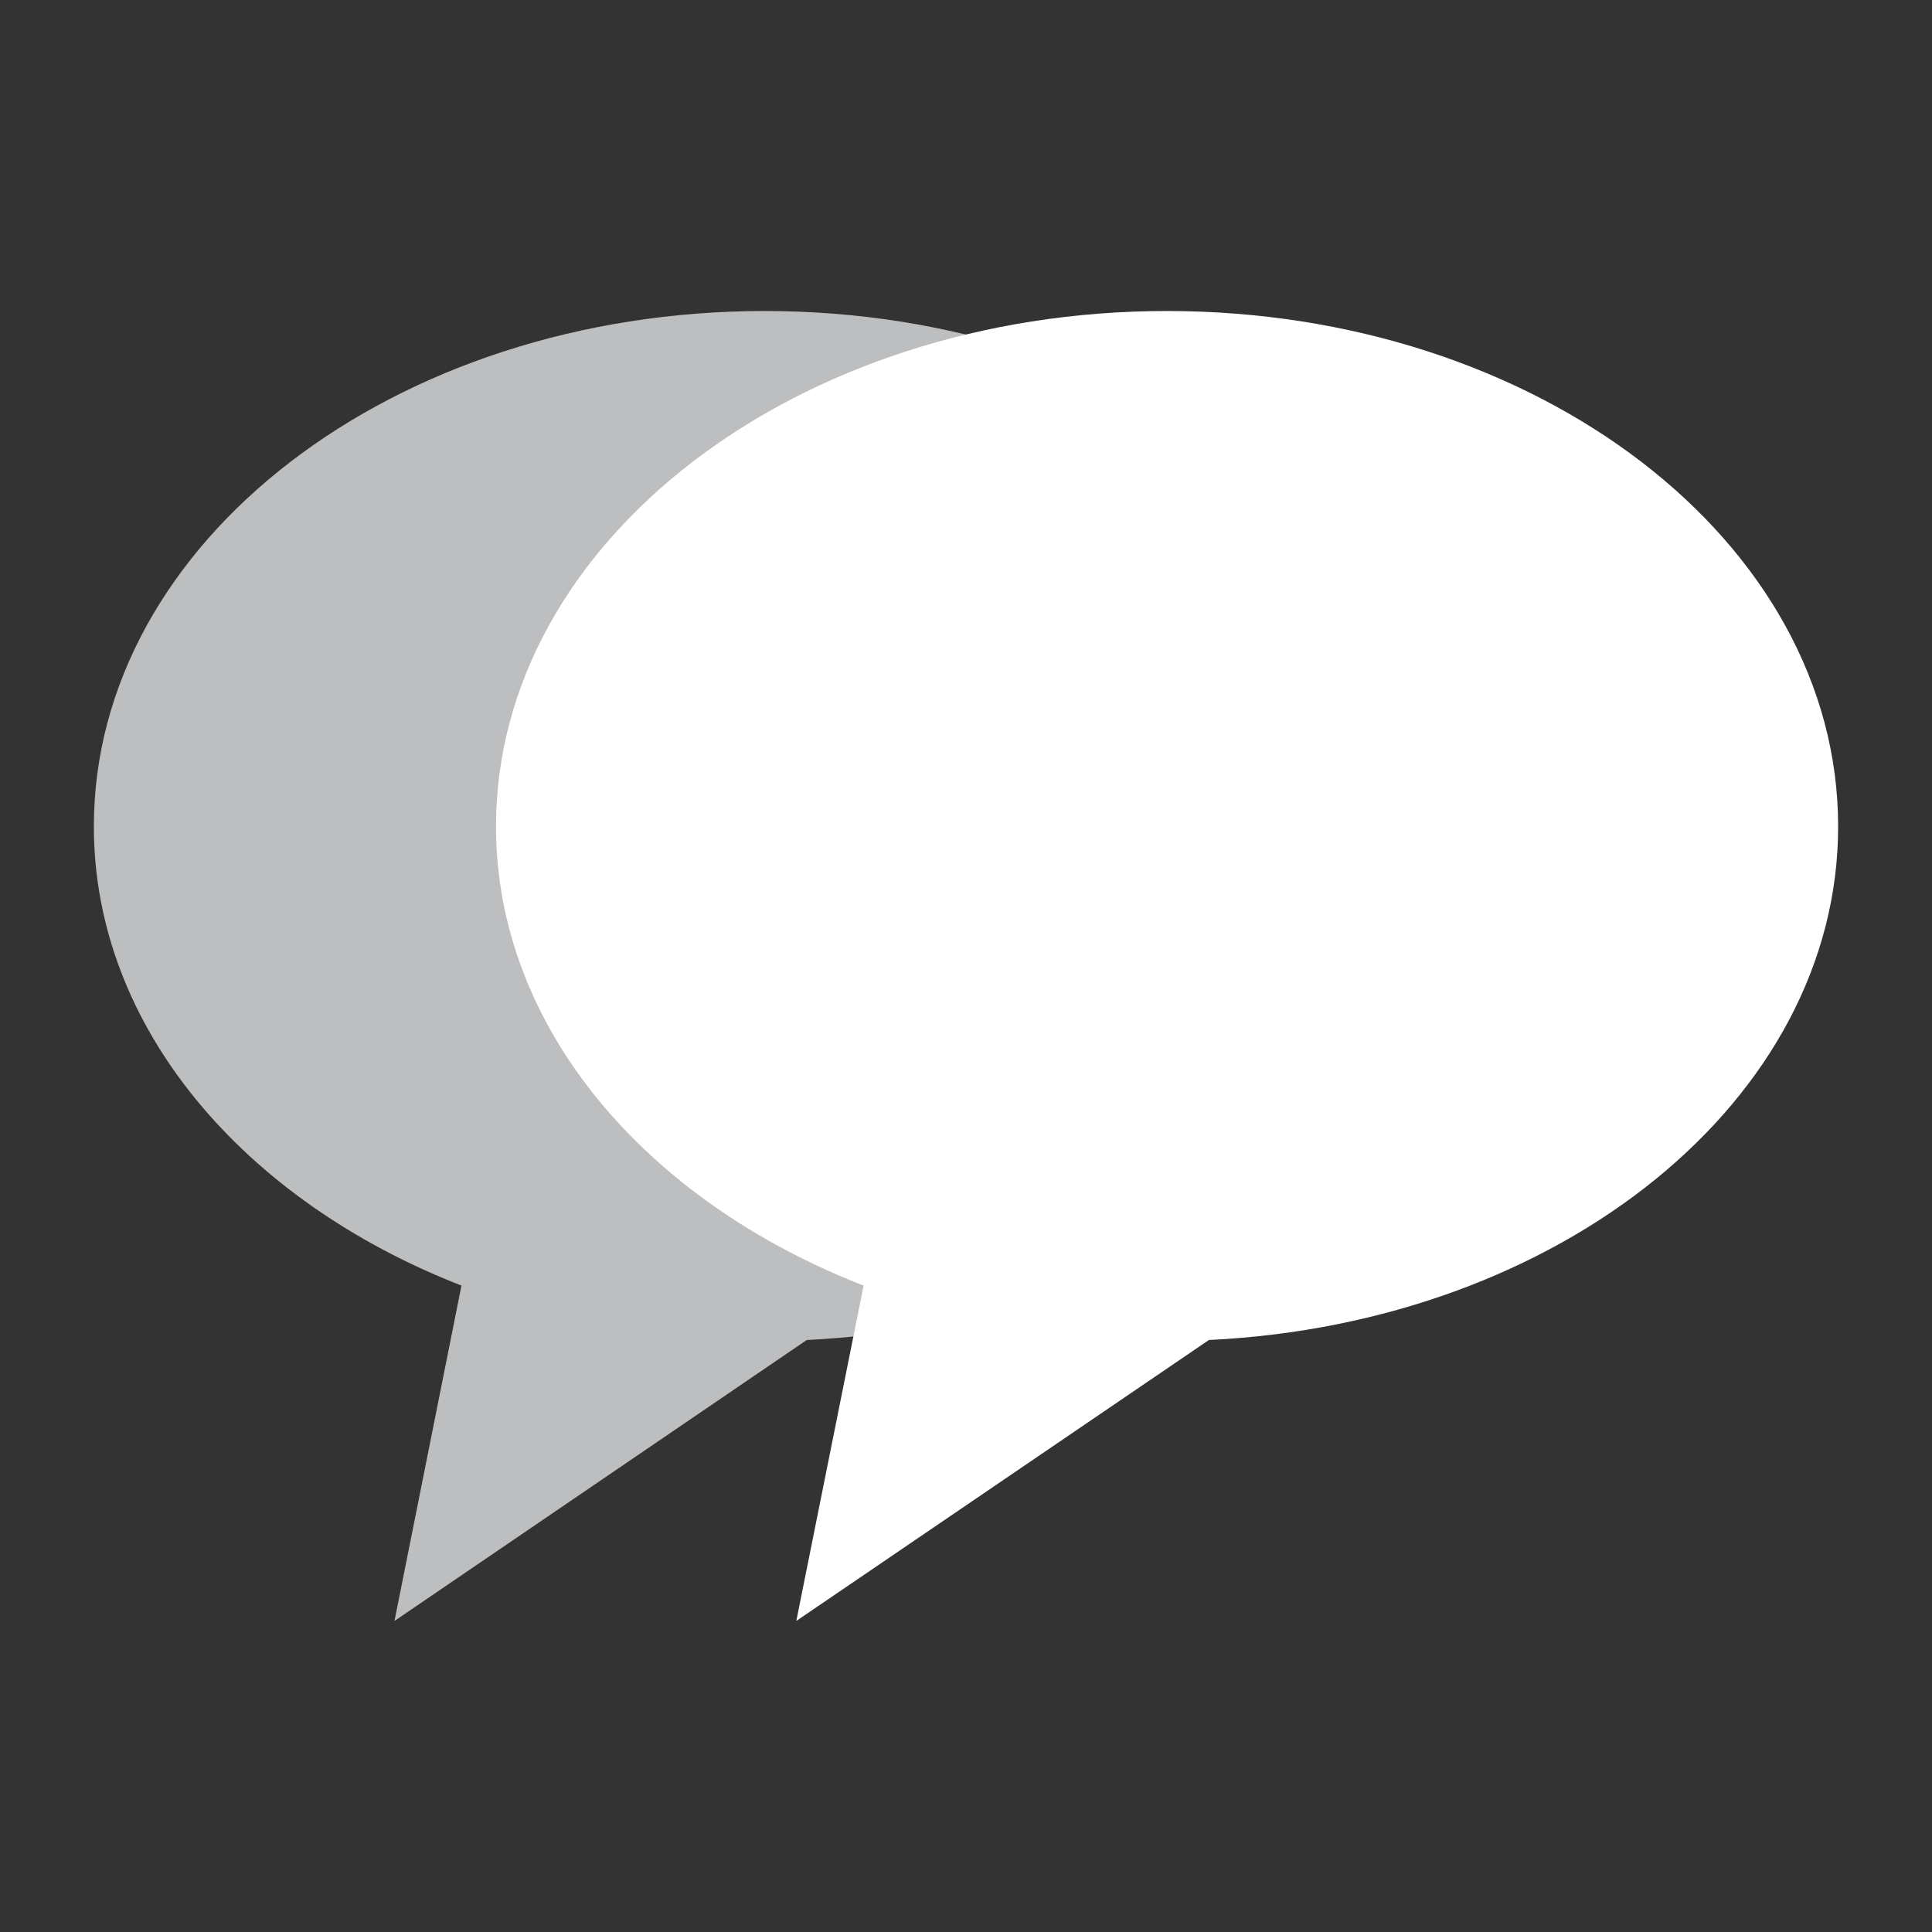 ﻿<?xml version="1.0" encoding="utf-8"?>

<!DOCTYPE svg PUBLIC "-//W3C//DTD SVG 1.1//EN" "http://www.w3.org/Graphics/SVG/1.1/DTD/svg11.dtd">
<svg version="1.1" id="Layer_1" xmlns="http://www.w3.org/2000/svg" xmlns:xlink="http://www.w3.org/1999/xlink" x="0px" y="0px"
	 width="48px" height="48px" viewBox="2.5 -7.5 48 48">
<rect x="2.5" y="-7.5" width="48" height="48" fill="#333333" stroke="none"/>
<g>
	<path fill="#BCBEC0" d="M38.171,13.033c0-7.075-7.46-12.806-16.674-12.806c-9.203,0-16.665,5.73-16.665,12.806
		c0,4.981,3.717,9.298,9.133,11.407l-1.664,8.332l10.243-6.98C31.269,25.374,38.171,19.831,38.171,13.033z"/>
	<path fill="#FFFFFF" d="M48.168,13.033c0-7.075-7.469-12.806-16.676-12.806c-9.208,0-16.669,5.73-16.669,12.806
		c0,4.981,3.709,9.298,9.133,11.407l-1.672,8.332l10.251-6.98C41.26,25.374,48.168,19.831,48.168,13.033z"/>
</g>
</svg>
